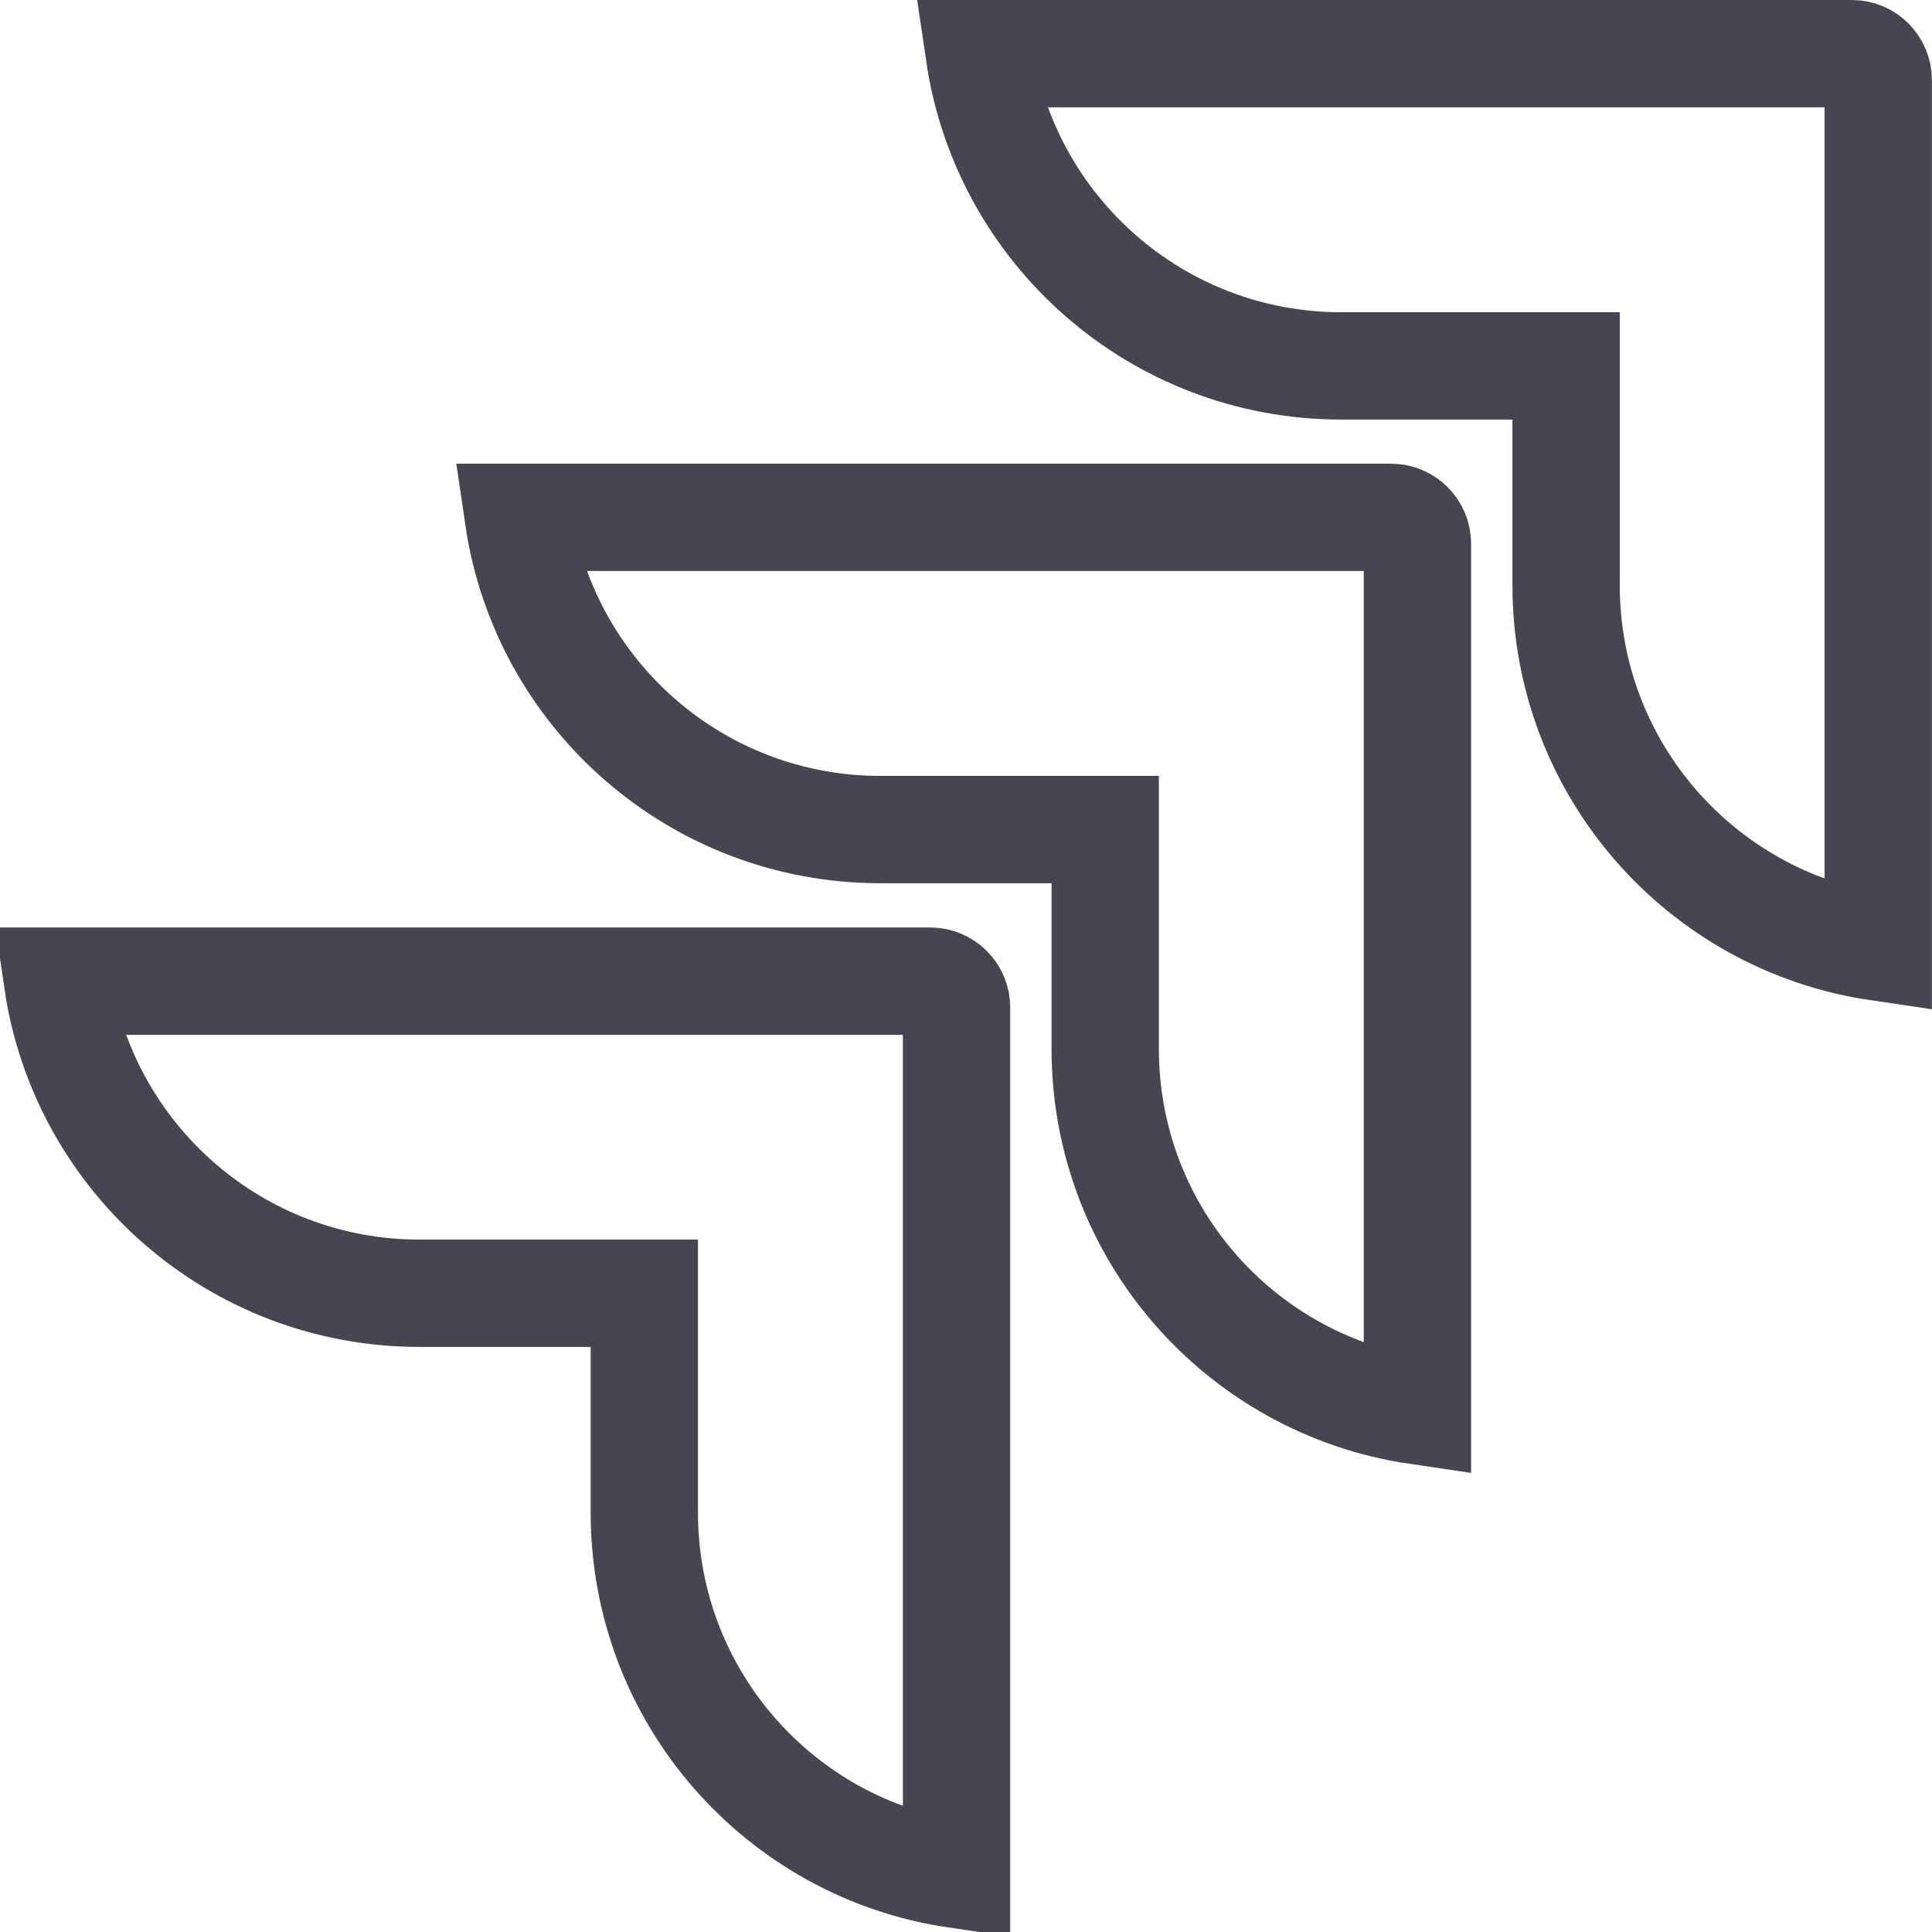 <svg width="18" height="18" viewBox="0 0 18 18" fill="none" xmlns="http://www.w3.org/2000/svg">
<rect width="18" height="18" fill="#A6A5A5"/>
<g id="Ticket View" clip-path="url(#clip0_745_53208)">
<rect width="1513" height="1262" transform="translate(-1463 -474)" fill="#F0F2F2"/>
<g id="Navigation Rail">
<rect width="80" height="1120" transform="translate(-31 -332)" fill="white"/>
<g id="Destinations">
<g id="Segment 5">
<g id="icon-container">
<g clip-path="url(#clip1_745_53208)">
<g id="state-layer">
<g id="Icon">
<g id="Group">
<path id="Vector" d="M17.499 8.824C15.853 8.582 14.591 7.166 14.591 5.452V3.909V3.409H14.091H12.496C10.783 3.409 9.366 2.146 9.124 0.5H17.254C17.389 0.5 17.499 0.61 17.499 0.746V0.746V8.824Z" stroke="#49454F"/>
<path id="Vector_2" d="M10.297 8.229V7.729H9.797H8.203C6.489 7.729 5.072 6.467 4.83 4.82H12.96C13.095 4.82 13.206 4.931 13.206 5.066V13.144C11.559 12.902 10.297 11.486 10.297 9.772V8.229Z" stroke="#49454F"/>
<path id="Vector_3" d="M6.003 12.549V12.049H5.503H3.909C2.195 12.049 0.778 10.787 0.536 9.141H8.666C8.801 9.141 8.912 9.251 8.912 9.386V17.464C7.265 17.223 6.003 15.806 6.003 14.092V12.549Z" stroke="#49454F"/>
</g>
</g>
</g>
</g>
</g>
</g>
</g>
</g>
</g>
<defs>
<clipPath id="clip0_745_53208">
<rect width="1513" height="1262" fill="white" transform="translate(-1463 -474)"/>
</clipPath>
<clipPath id="clip1_745_53208">
<rect x="-19" y="-7" width="56" height="32" rx="16" fill="white"/>
</clipPath>
</defs>
</svg>
